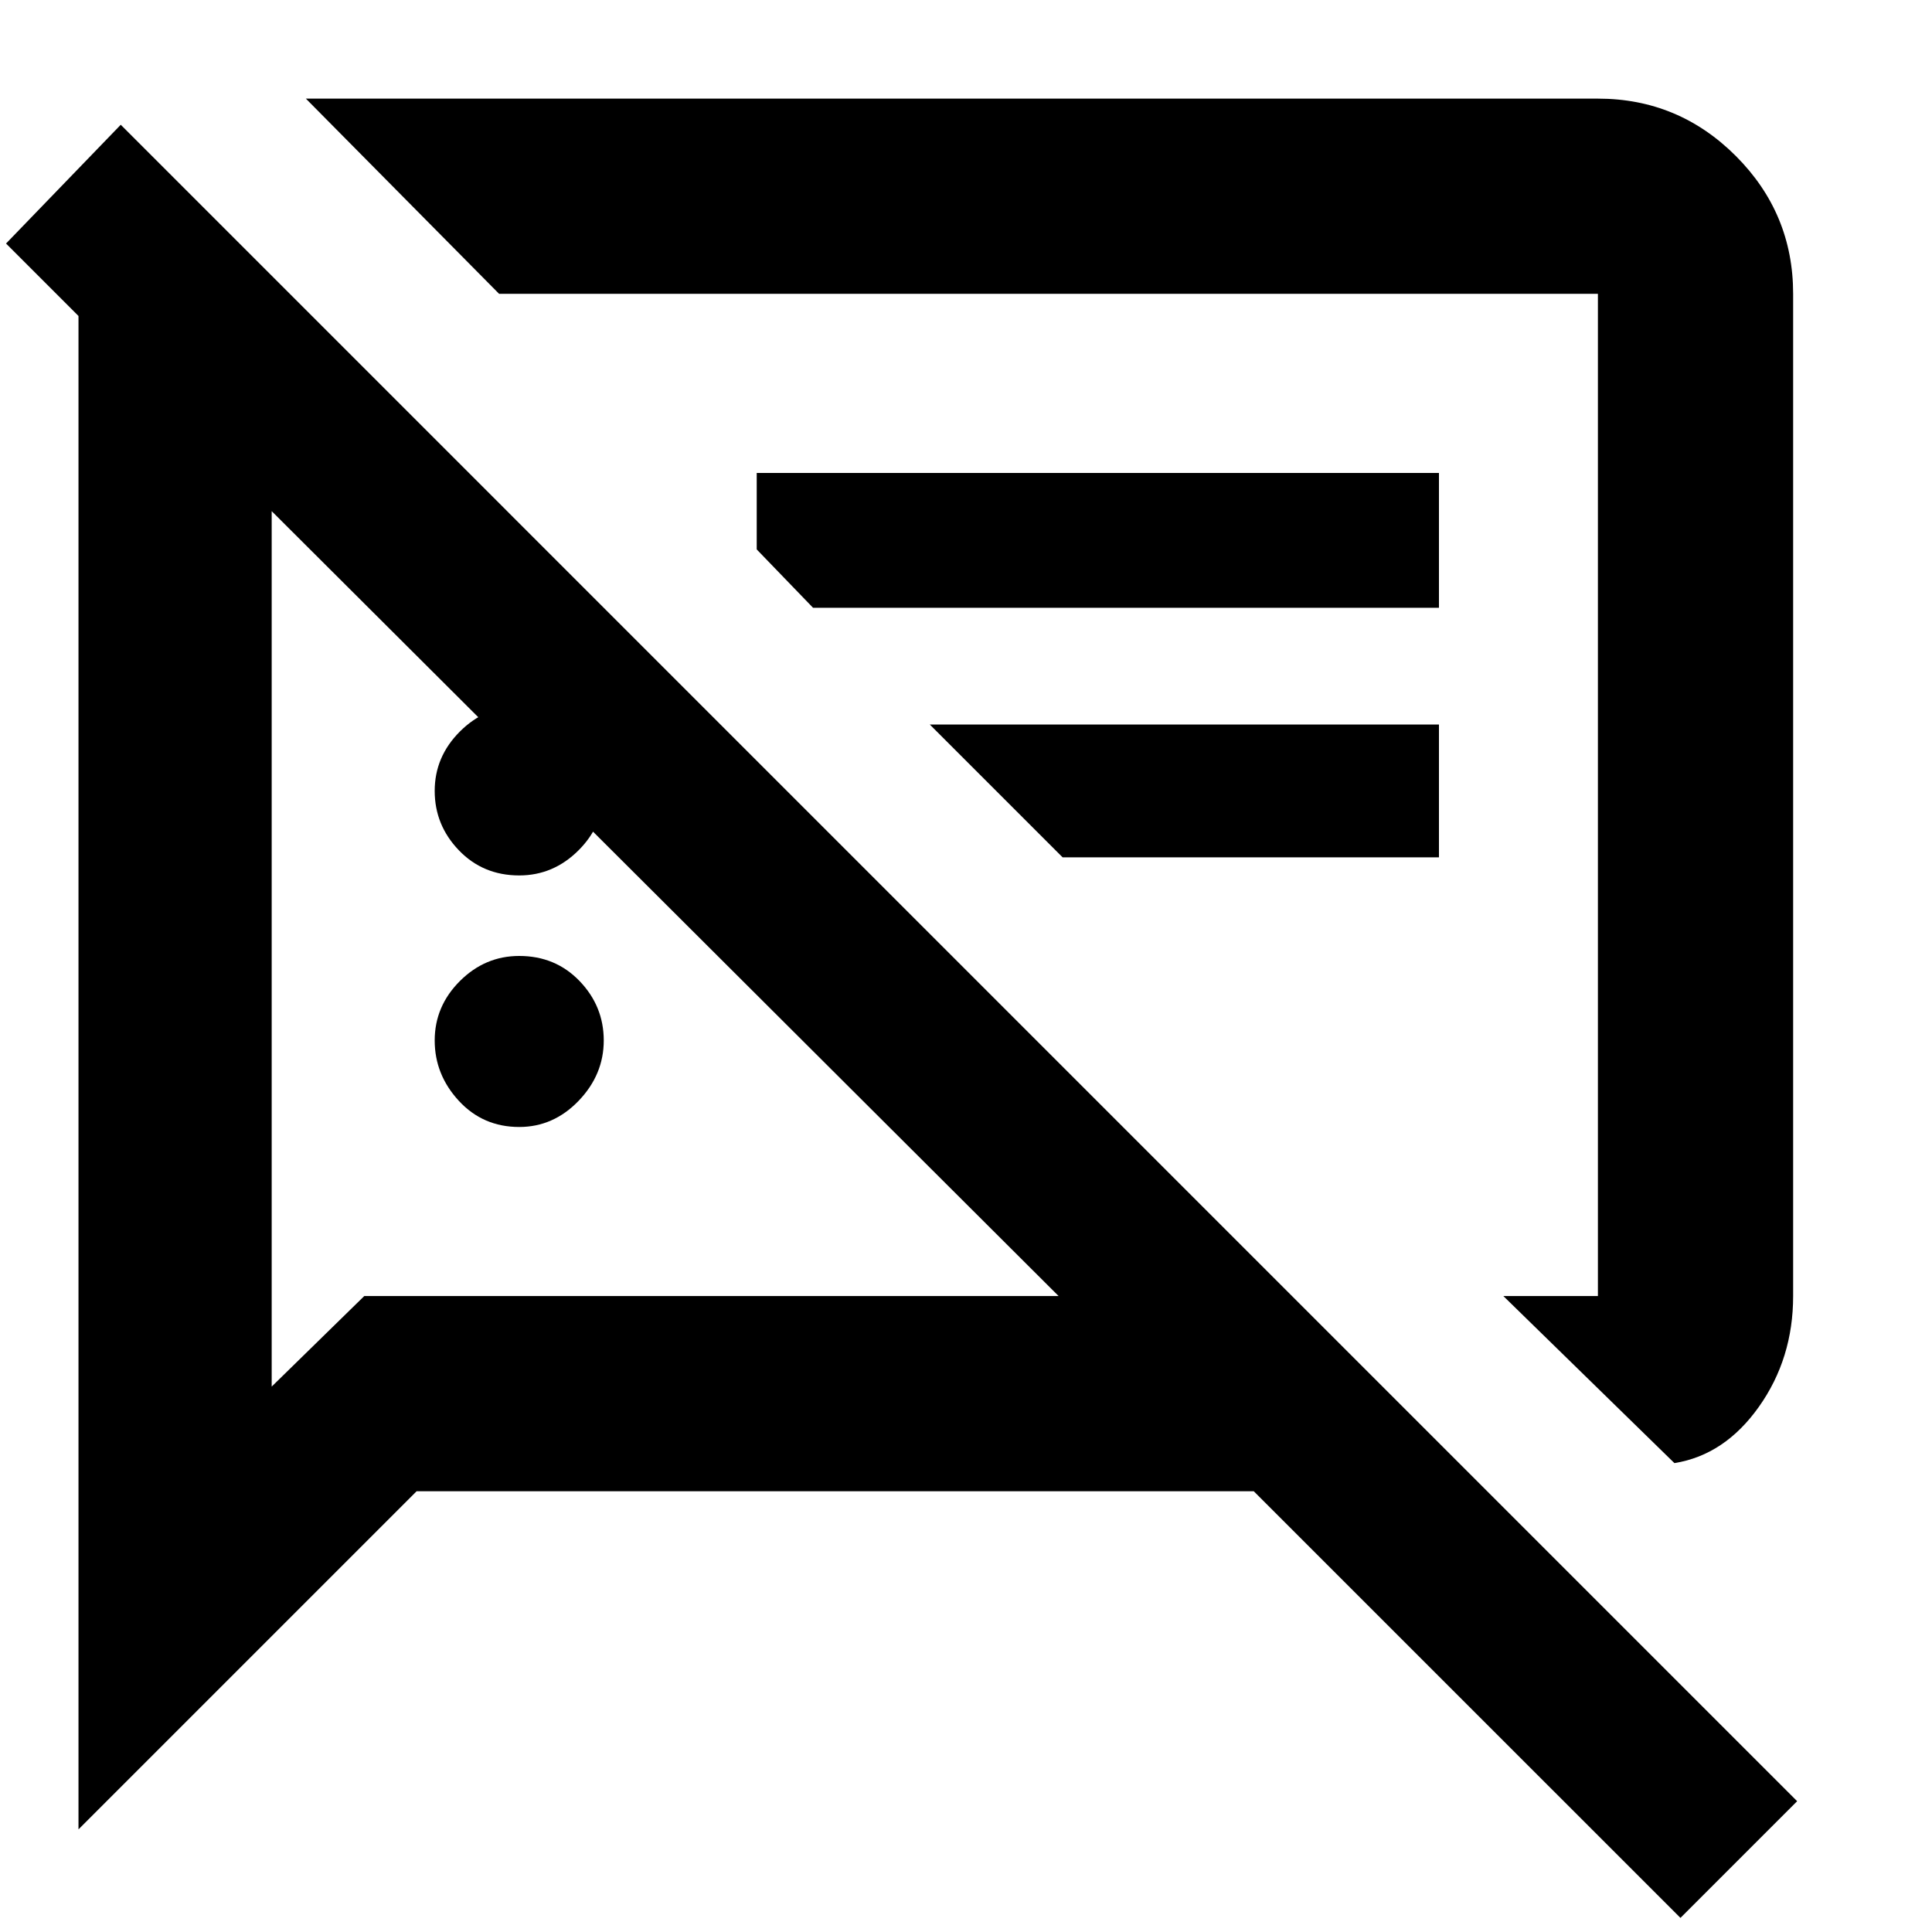 <svg xmlns="http://www.w3.org/2000/svg" height="40" width="40"><path d="M10.75 23.333Q10 23.333 9.5 22.792Q9 22.25 9 21.542Q9 20.833 9.521 20.312Q10.042 19.792 10.75 19.792Q11.5 19.792 12 20.312Q12.5 20.833 12.5 21.542Q12.5 22.25 11.979 22.792Q11.458 23.333 10.75 23.333ZM34.667 30.292 31.125 26.833H33.083Q33.083 26.833 33.083 26.833Q33.083 26.833 33.083 26.833V6.083Q33.083 6.083 33.083 6.083Q33.083 6.083 33.083 6.083H10.333L6.333 2.042H33.083Q34.75 2.042 35.938 3.229Q37.125 4.417 37.125 6.083V26.833Q37.125 28.125 36.417 29.125Q35.708 30.125 34.667 30.292ZM16.833 12.583 15.667 11.375V9.792H29.792V12.583ZM22 17.75 19.25 15H29.792V17.75ZM34.792 39.708 25.958 30.875H8.625L1.625 37.875V6.542L0.125 5.042L2.5 2.583L37.208 37.292ZM5.625 10.583V28.708L7.542 26.833H21.917ZM20.792 16.458Q20.792 16.458 20.792 16.458Q20.792 16.458 20.792 16.458Q20.792 16.458 20.792 16.458Q20.792 16.458 20.792 16.458ZM13.792 18.667ZM10.75 18.125Q10 18.125 9.5 17.604Q9 17.083 9 16.375Q9 15.667 9.521 15.146Q10.042 14.625 10.75 14.625Q11.5 14.625 12 15.146Q12.5 15.667 12.5 16.375Q12.5 17.083 11.979 17.604Q11.458 18.125 10.75 18.125Z"/></svg>